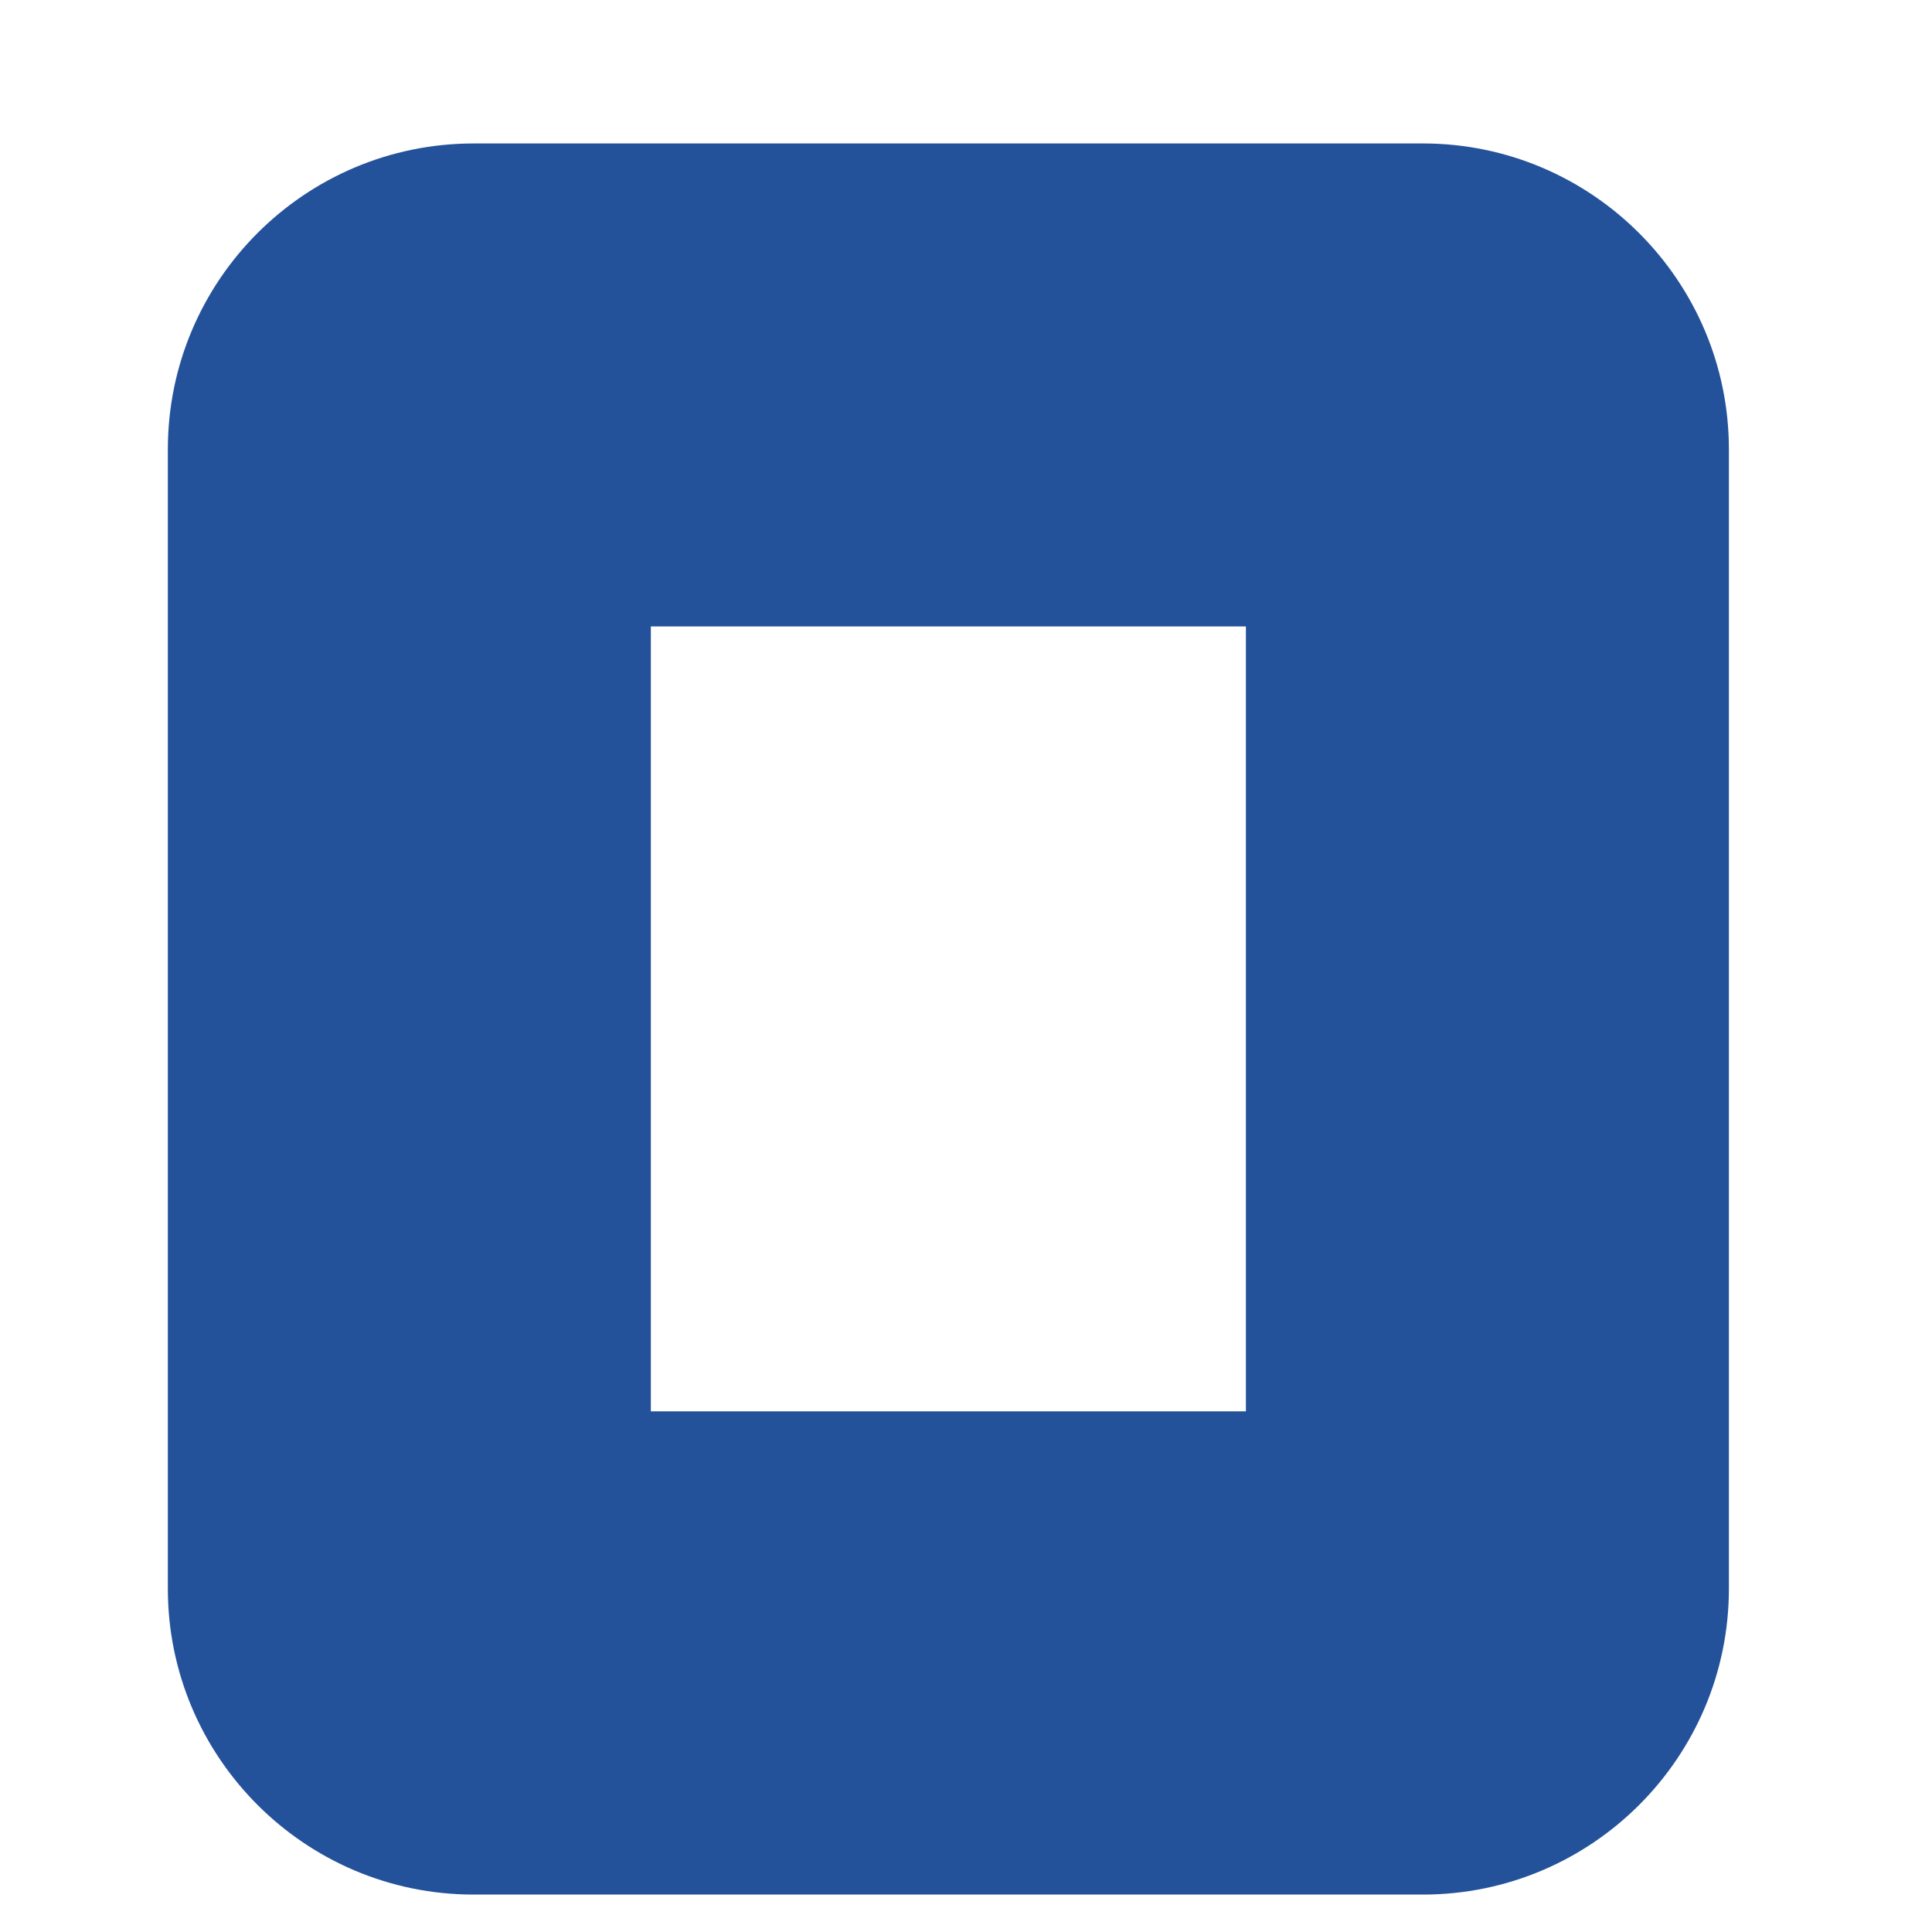 <svg width="8" height="8" fill="none" xmlns="http://www.w3.org/2000/svg"><path d="M5.892.594h-3.93c-.7 0-1.267.568-1.267 1.267v4.717c0 .699.568 1.267 1.266 1.267h3.931c.699 0 1.267-.568 1.267-1.267V1.861c0-.698-.568-1.267-1.267-1.267zm-.733 5.25H2.695v-3.25h2.464v3.25z" fill="#23529A"/></svg>